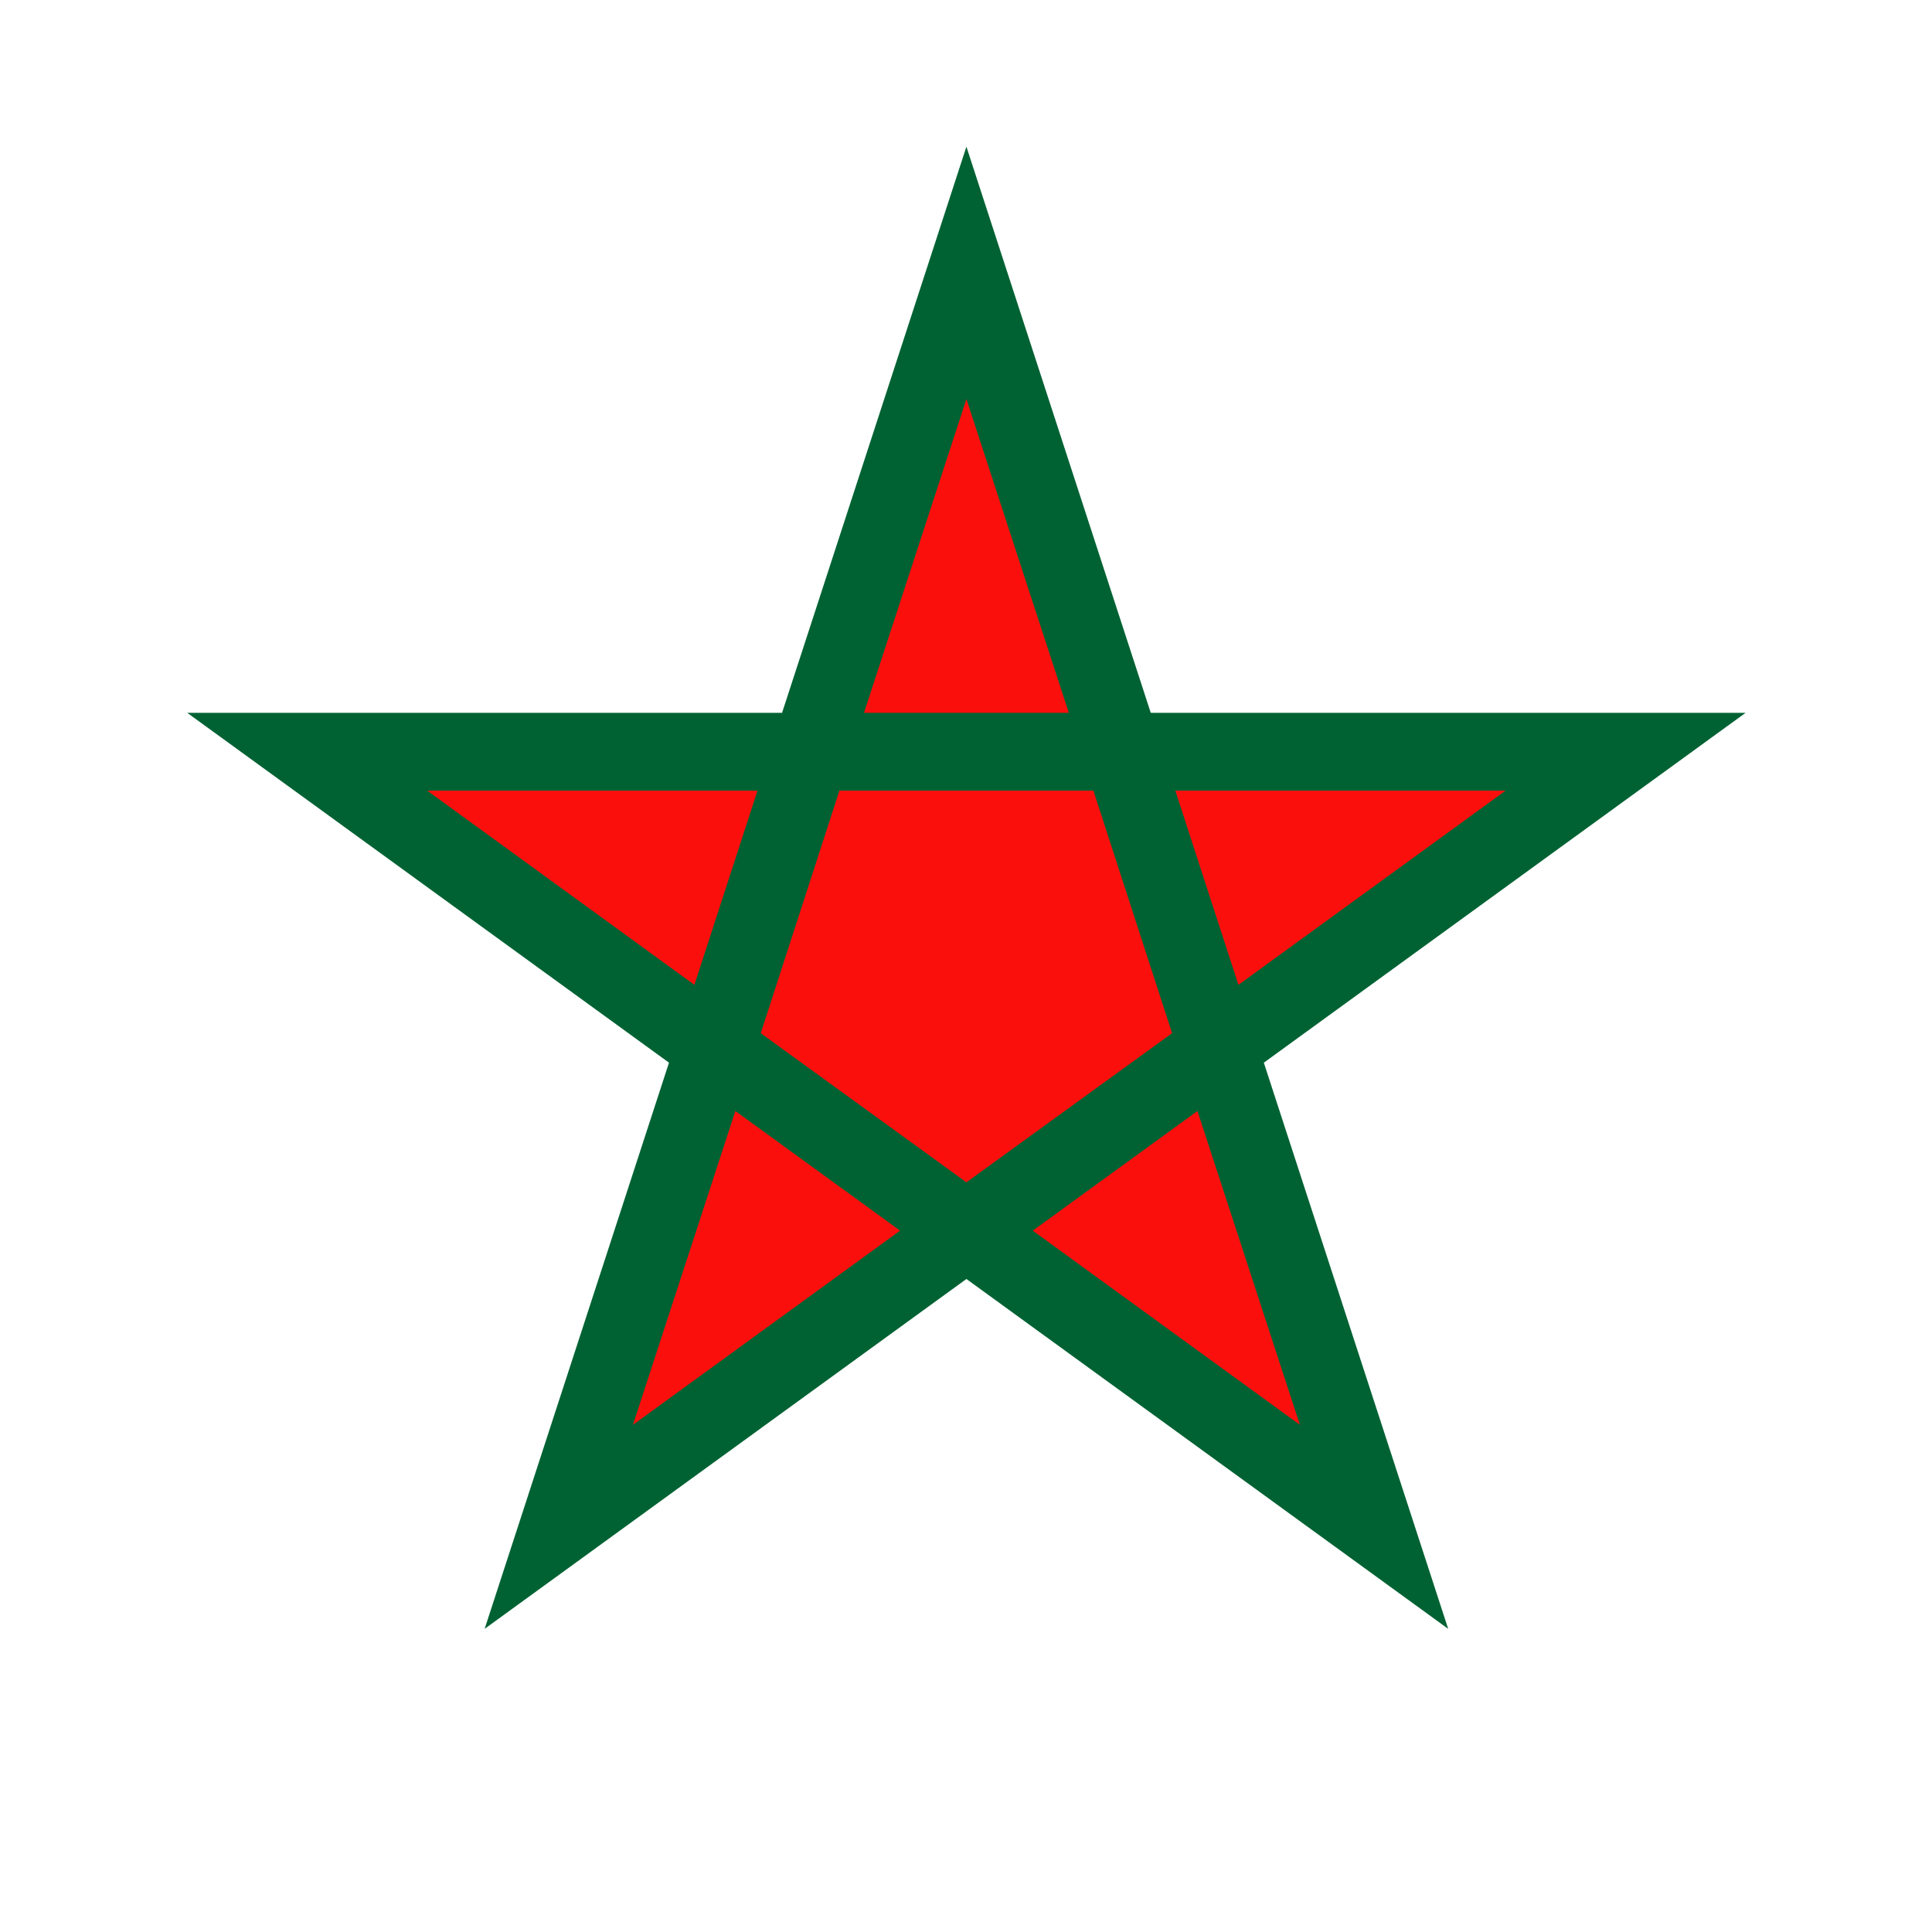 <svg width='15' height='15' viewBox='-1.122 -1.179 2.243 2.358' id='MAD' xmlns='http://www.w3.org/2000/svg'><path fill='#006233' d='M0 -1l-.225 .691H-.951l.588 .427L-.588 .809 0 .382 .588 .809 .363 .118 .951 -.309H.225Z'/><path fill='#FB0F0C' d='M0 .264L.251 .082 .155 -.214H-.155L-.251 .082Z M0 -.692l-.125 .383H.125Z M-.658 -.214l.326 .237 .077 -.237Z M.658 -.214H.255L.332 .023Z M-.407 .56L-.081 .323 -.282 .177Z M.407 .56L.282 .177 .081 .323Z'/></svg>
